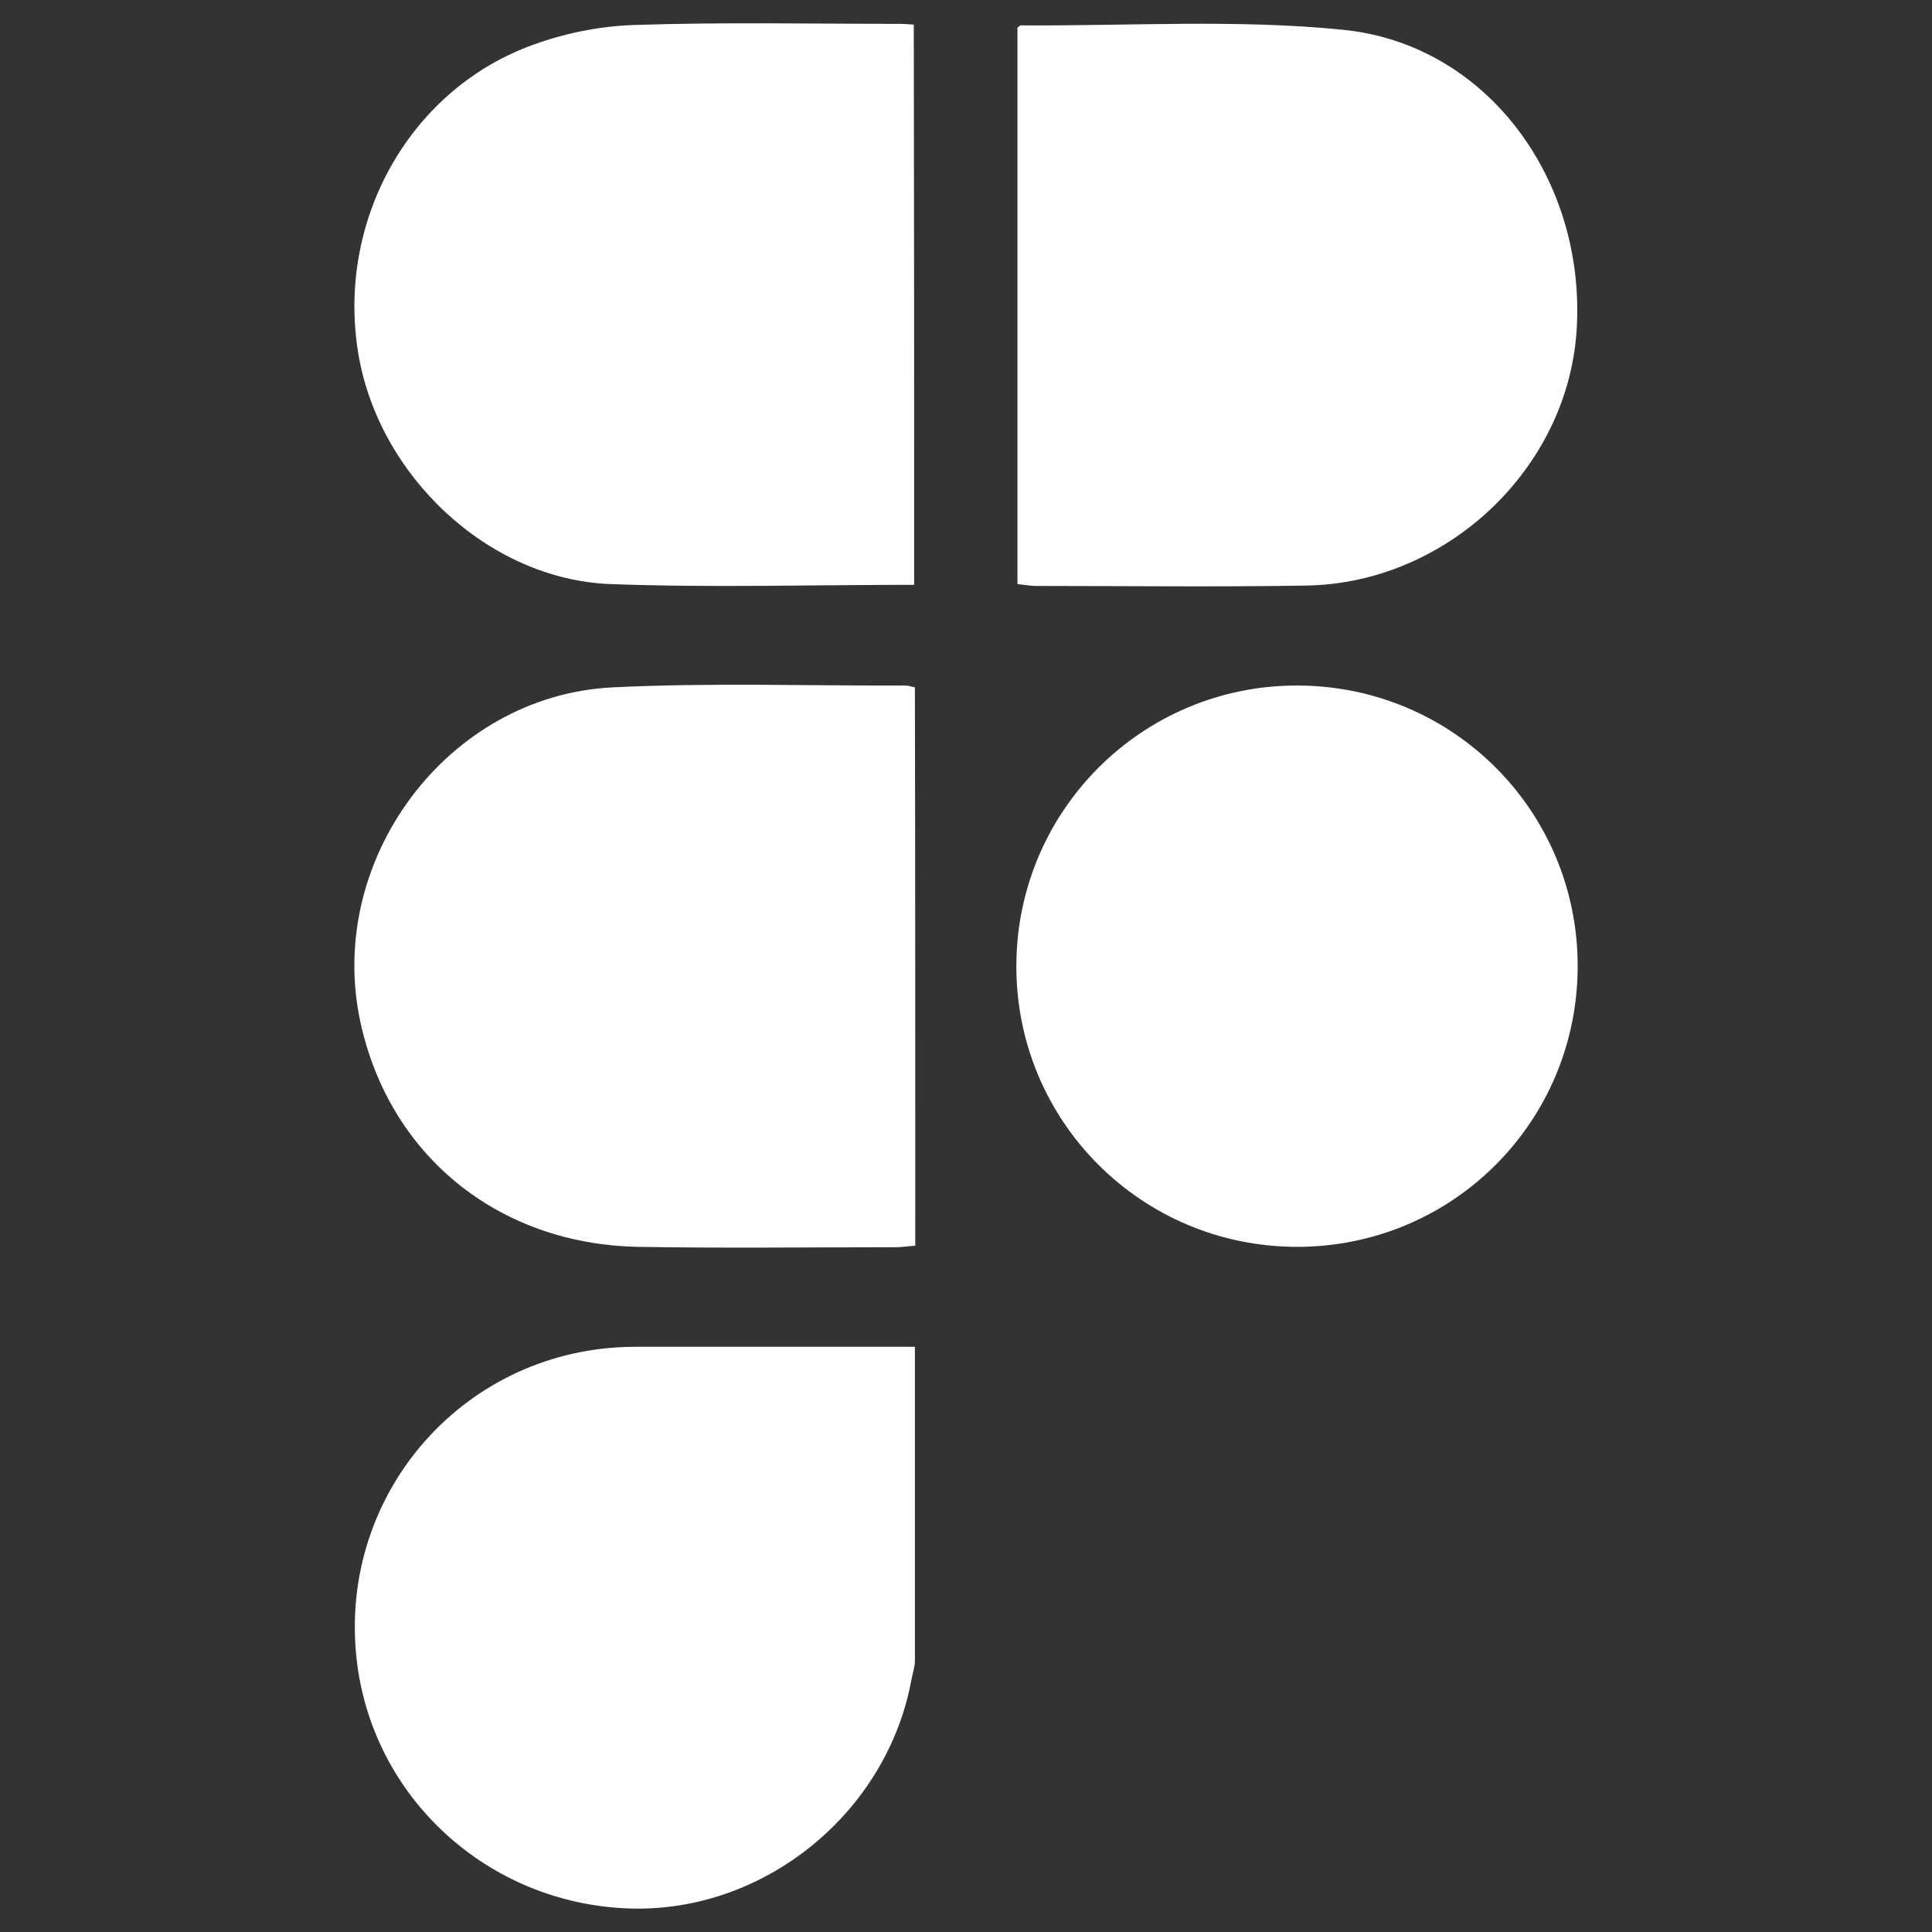 <?xml version="1.0" encoding="utf-8"?>
<!-- Generator: Adobe Illustrator 24.1.1, SVG Export Plug-In . SVG Version: 6.00 Build 0)  -->
<svg version="1.1" id="Layer_1" xmlns="http://www.w3.org/2000/svg" xmlns:xlink="http://www.w3.org/1999/xlink" x="0px" y="0px"
	 viewBox="0 0 518 518" style="enable-background:new 0 0 518 518;" xml:space="preserve">
<rect x="0" y="0" width="518" height="518" fill="#333333" stroke="none"/>
<style type="text/css">
	.st0{display:none;fill:#FFFFFF;}
	.st1{fill:#FFFFFF;}
</style>
<path class="st0" d="M0,97.1c50.7,0,101.5-0.1,152.2,0c20.6,0,40.7,2.6,59.3,12.1c24.3,12.5,37.6,32.8,40,59.7
	c0.9,9.6,0.3,19.6-1.3,29.2c-3.2,19-14.3,32.7-31.1,42c-1.5,0.8-2.9,1.7-4.4,2.5c-0.3,0.2-0.5,0.4-0.9,0.7
	c5.2,2.8,10.5,5.2,15.4,8.3c21.2,13.2,30.7,33.2,32.7,57.3c2.1,25.8-4.7,49-21.1,69.2c-14.9,18.3-34.5,28.3-57.5,31.5
	c-12.3,1.7-24.8,3-37.2,3.1C97.5,413,48.7,412.8,0,412.8C0,307.6,0,202.3,0,97.1z M64,358.1c16.1,0,31.5,0.1,47,0
	c15.3-0.2,30.7-0.1,45.9-1.1c20-1.4,33.2-12.6,36.7-30.9c1.3-7,1.2-14.4,0.5-21.5c-1.1-10.5-6.9-18.4-16.2-23.6
	c-8.6-4.8-18.1-6.5-27.7-6.7c-27.6-0.3-55.2-0.2-82.9-0.3c-1.1,0-2.2,0.3-3.3,0.5C64,302.4,64,330,64,358.1z M63.9,221.4
	c1.3,0.1,2.1,0.2,2.9,0.2c25.6,0,51.3,0.3,76.9-0.2c7.8-0.1,15.7-1.8,23.3-3.9c8.2-2.2,15-6.8,18.4-15.2c3.1-7.7,3.7-15.8,2.4-23.9
	c-1.9-11.9-8.7-19.9-20.7-22.6c-5.7-1.3-11.6-2.8-17.4-2.9c-27.8-0.6-55.6-0.7-83.4-1c-0.8,0-1.6,0.3-2.4,0.5
	C63.9,175.4,63.9,198.1,63.9,221.4z"/>
<path class="st0" d="M518,313.6c-1.7-0.1-3.4-0.2-5-0.2c-53.8,0-107.6,0-161.3,0c-1.8,0-3.6,0-5.4,0c-0.7,28.8,15,50.9,42.9,56.3
	c16.7,3.2,33.1,2.6,47.4-7.8c5-3.7,8.5-9.4,12.9-13.9c1.3-1.4,3.3-3.1,5.1-3.1c19.2-0.2,38.4-0.1,57.7-0.1c0.6,0,1.3,0.2,2.2,0.4
	c-0.7,8.4-4,15.8-8.2,22.6c-18.4,30-45.4,46.6-80,51.4c-32.9,4.5-64,0-92.9-17.3c-25.2-15.1-40.6-36.9-46.2-65.6
	c-6.4-32.5-6-64.8,6.4-96c13.6-34.4,39.6-55.2,75.2-63.3c32.2-7.4,63.7-4.9,93.4,10.4c23.6,12.2,39,32,47.6,56.6
	c4,11.5,5.1,23.9,7.5,35.9c0.3,1.5,0.6,2.9,0.9,4.4C518,294.1,518,303.8,518,313.6z M453.1,272.9c-0.6-29.7-21.4-48.7-52-49.3
	c-34.2-0.7-50.7,22.5-53.4,49.3C382.8,272.9,417.8,272.9,453.1,272.9z"/>
<path class="st0" d="M468,112.2c0,12.9,0,25.5,0,38.4c-45.5,0-91,0-136.7,0c0-12.7,0-25.4,0-38.4C376.9,112.2,422.3,112.2,468,112.2
	z"/>
<g>
	<path class="st1" d="M245.1,156.8c-27.5,0-54.5,0.8-81.5-0.2c-32.8-1.3-62.3-29.2-67.6-62.2c-5.6-34.9,13.3-69.5,45.6-81.9
		c8.9-3.4,18.8-5.5,28.4-5.8c23.8-0.8,47.7-0.3,71.6-0.3c1,0,2,0.1,3.4,0.2C245.1,56.8,245.1,106.8,245.1,156.8z"/>
	<path class="st1" d="M272.8,156.6c0-50.1,0-99.8,0-149.2c0.6-0.4,0.7-0.6,0.9-0.6C302.6,7,331.7,5.1,360.2,8
		c38.6,3.9,65.2,40.4,62.5,80.8c-2.5,37-34.9,67.6-72.5,68.2c-24.3,0.4-48.6,0.1-72.9,0.1C275.9,157,274.5,156.8,272.8,156.6z"/>
	<path class="st1" d="M245.4,334c-1.9,0.1-3.5,0.4-5.1,0.4c-23.1,0-46.1,0.3-69.2-0.1c-37.6-0.7-66.8-24.6-74.5-60.4
		c-9.3-43.4,23.4-87.4,67.6-89.6c26.1-1.3,52.3-0.4,78.5-0.5c0.8,0,1.6,0.3,2.6,0.5C245.4,234.2,245.4,284,245.4,334z"/>
	<path class="st1" d="M245.3,361.1c0,28.6,0,56.4,0,84.2c0,1.6-0.6,3.3-0.9,4.9c-6.5,35.8-39.4,62.6-75.5,61.5
		c-38-1.2-69.2-29.7-73.3-67c-4.9-44.8,29.5-83.4,74.4-83.6C195,361.1,219.9,361.1,245.3,361.1z"/>
	<path class="st1" d="M272.5,258.9c0.1-41.6,33.8-75.2,75.4-75.1c41.7,0.1,75.2,33.7,75.1,75.4c-0.1,41.7-33.7,75.2-75.4,75.1
		C306,334.2,272.4,300.6,272.5,258.9z"/>
</g>
</svg>

